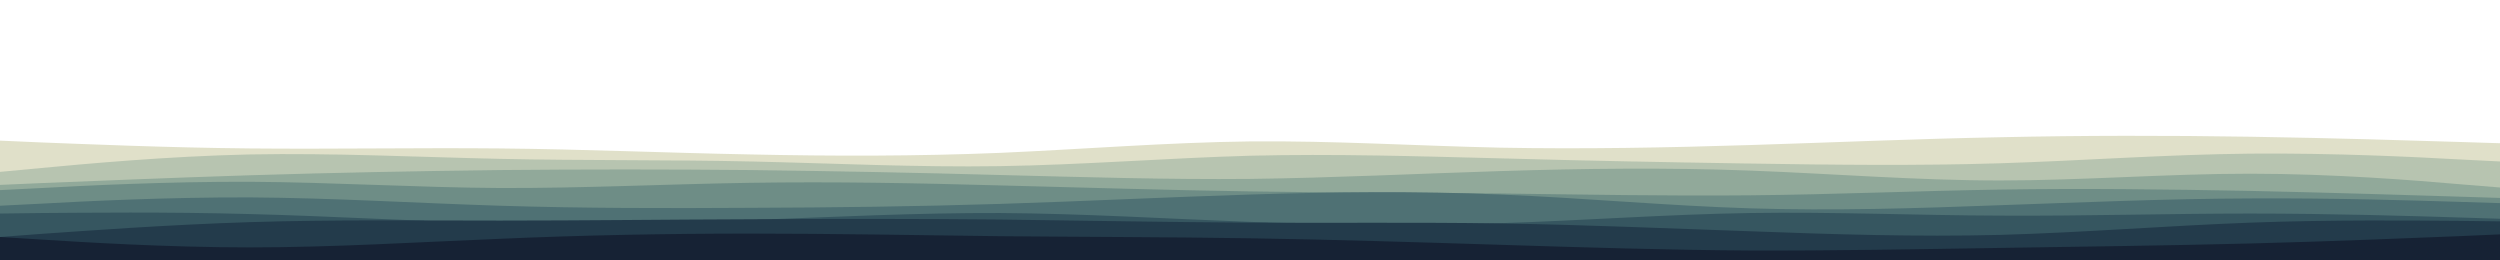 <svg id="visual" viewBox="0 0 960 100" width="960" height="100" xmlns="http://www.w3.org/2000/svg" xmlns:xlink="http://www.w3.org/1999/xlink" version="1.1"><path d="M0 54L16 54.7C32 55.3 64 56.7 96 57C128 57.3 160 56.7 192 57C224 57.3 256 58.7 288 59.3C320 60 352 60 384 58.7C416 57.3 448 54.7 480 54.3C512 54 544 56 576 56.7C608 57.3 640 56.7 672 55.7C704 54.7 736 53.3 768 52.7C800 52 832 52 864 52.5C896 53 928 54 944 54.5L960 55L960 101L944 101C928 101 896 101 864 101C832 101 800 101 768 101C736 101 704 101 672 101C640 101 608 101 576 101C544 101 512 101 480 101C448 101 416 101 384 101C352 101 320 101 288 101C256 101 224 101 192 101C160 101 128 101 96 101C64 101 32 101 16 101L0 101Z" fill="#e0e0c9"></path><path d="M0 66L16 64.5C32 63 64 60 96 59.3C128 58.7 160 60.3 192 61C224 61.7 256 61.3 288 62C320 62.7 352 64.3 384 63.8C416 63.3 448 60.7 480 59.8C512 59 544 60 576 60.8C608 61.7 640 62.3 672 62.8C704 63.3 736 63.7 768 62.7C800 61.7 832 59.3 864 59C896 58.7 928 60.3 944 61.2L960 62L960 101L944 101C928 101 896 101 864 101C832 101 800 101 768 101C736 101 704 101 672 101C640 101 608 101 576 101C544 101 512 101 480 101C448 101 416 101 384 101C352 101 320 101 288 101C256 101 224 101 192 101C160 101 128 101 96 101C64 101 32 101 16 101L0 101Z" fill="#b7c4b0"></path><path d="M0 71L16 70.3C32 69.7 64 68.3 96 67.3C128 66.3 160 65.7 192 65.3C224 65 256 65 288 65.3C320 65.7 352 66.3 384 67.2C416 68 448 69 480 68.7C512 68.3 544 66.7 576 65.7C608 64.7 640 64.3 672 65.5C704 66.7 736 69.3 768 69.3C800 69.3 832 66.7 864 66.7C896 66.7 928 69.3 944 70.7L960 72L960 101L944 101C928 101 896 101 864 101C832 101 800 101 768 101C736 101 704 101 672 101C640 101 608 101 576 101C544 101 512 101 480 101C448 101 416 101 384 101C352 101 320 101 288 101C256 101 224 101 192 101C160 101 128 101 96 101C64 101 32 101 16 101L0 101Z" fill="#91a99a"></path><path d="M0 73L16 72.2C32 71.3 64 69.7 96 69.8C128 70 160 72 192 72.2C224 72.3 256 70.7 288 70.2C320 69.7 352 70.3 384 71.2C416 72 448 73 480 73.5C512 74 544 74 576 74.3C608 74.7 640 75.3 672 75C704 74.7 736 73.3 768 72.8C800 72.3 832 72.7 864 73.3C896 74 928 75 944 75.5L960 76L960 101L944 101C928 101 896 101 864 101C832 101 800 101 768 101C736 101 704 101 672 101C640 101 608 101 576 101C544 101 512 101 480 101C448 101 416 101 384 101C352 101 320 101 288 101C256 101 224 101 192 101C160 101 128 101 96 101C64 101 32 101 16 101L0 101Z" fill="#6e8d86"></path><path d="M0 79L16 78.2C32 77.3 64 75.7 96 75.8C128 76 160 78 192 79C224 80 256 80 288 79.8C320 79.7 352 79.3 384 78.3C416 77.3 448 75.7 480 74.7C512 73.7 544 73.3 576 74.7C608 76 640 79 672 80C704 81 736 80 768 78.8C800 77.7 832 76.3 864 76.2C896 76 928 77 944 77.5L960 78L960 101L944 101C928 101 896 101 864 101C832 101 800 101 768 101C736 101 704 101 672 101C640 101 608 101 576 101C544 101 512 101 480 101C448 101 416 101 384 101C352 101 320 101 288 101C256 101 224 101 192 101C160 101 128 101 96 101C64 101 32 101 16 101L0 101Z" fill="#4f7174"></path><path d="M0 82L16 81.8C32 81.7 64 81.3 96 82.2C128 83 160 85 192 85.7C224 86.3 256 85.7 288 84.5C320 83.3 352 81.7 384 81.8C416 82 448 84 480 85.2C512 86.3 544 86.7 576 85.7C608 84.7 640 82.3 672 81.8C704 81.3 736 82.7 768 82.8C800 83 832 82 864 82C896 82 928 83 944 83.5L960 84L960 101L944 101C928 101 896 101 864 101C832 101 800 101 768 101C736 101 704 101 672 101C640 101 608 101 576 101C544 101 512 101 480 101C448 101 416 101 384 101C352 101 320 101 288 101C256 101 224 101 192 101C160 101 128 101 96 101C64 101 32 101 16 101L0 101Z" fill="#365660"></path><path d="M0 91L16 89.8C32 88.7 64 86.3 96 85.3C128 84.3 160 84.7 192 84.7C224 84.7 256 84.3 288 84.2C320 84 352 84 384 84.3C416 84.7 448 85.3 480 85.5C512 85.7 544 85.3 576 85.8C608 86.3 640 87.7 672 88.8C704 90 736 91 768 90.2C800 89.3 832 86.7 864 85.5C896 84.3 928 84.7 944 84.8L960 85L960 101L944 101C928 101 896 101 864 101C832 101 800 101 768 101C736 101 704 101 672 101C640 101 608 101 576 101C544 101 512 101 480 101C448 101 416 101 384 101C352 101 320 101 288 101C256 101 224 101 192 101C160 101 128 101 96 101C64 101 32 101 16 101L0 101Z" fill="#233b4b"></path><path d="M0 91L16 92C32 93 64 95 96 95C128 95 160 93 192 91.7C224 90.3 256 89.7 288 89.7C320 89.7 352 90.3 384 90.7C416 91 448 91 480 91.5C512 92 544 93 576 94C608 95 640 96 672 96.2C704 96.3 736 95.7 768 95.2C800 94.7 832 94.3 864 93.5C896 92.7 928 91.3 944 90.7L960 90L960 101L944 101C928 101 896 101 864 101C832 101 800 101 768 101C736 101 704 101 672 101C640 101 608 101 576 101C544 101 512 101 480 101C448 101 416 101 384 101C352 101 320 101 288 101C256 101 224 101 192 101C160 101 128 101 96 101C64 101 32 101 16 101L0 101Z" fill="#162234"></path></svg>